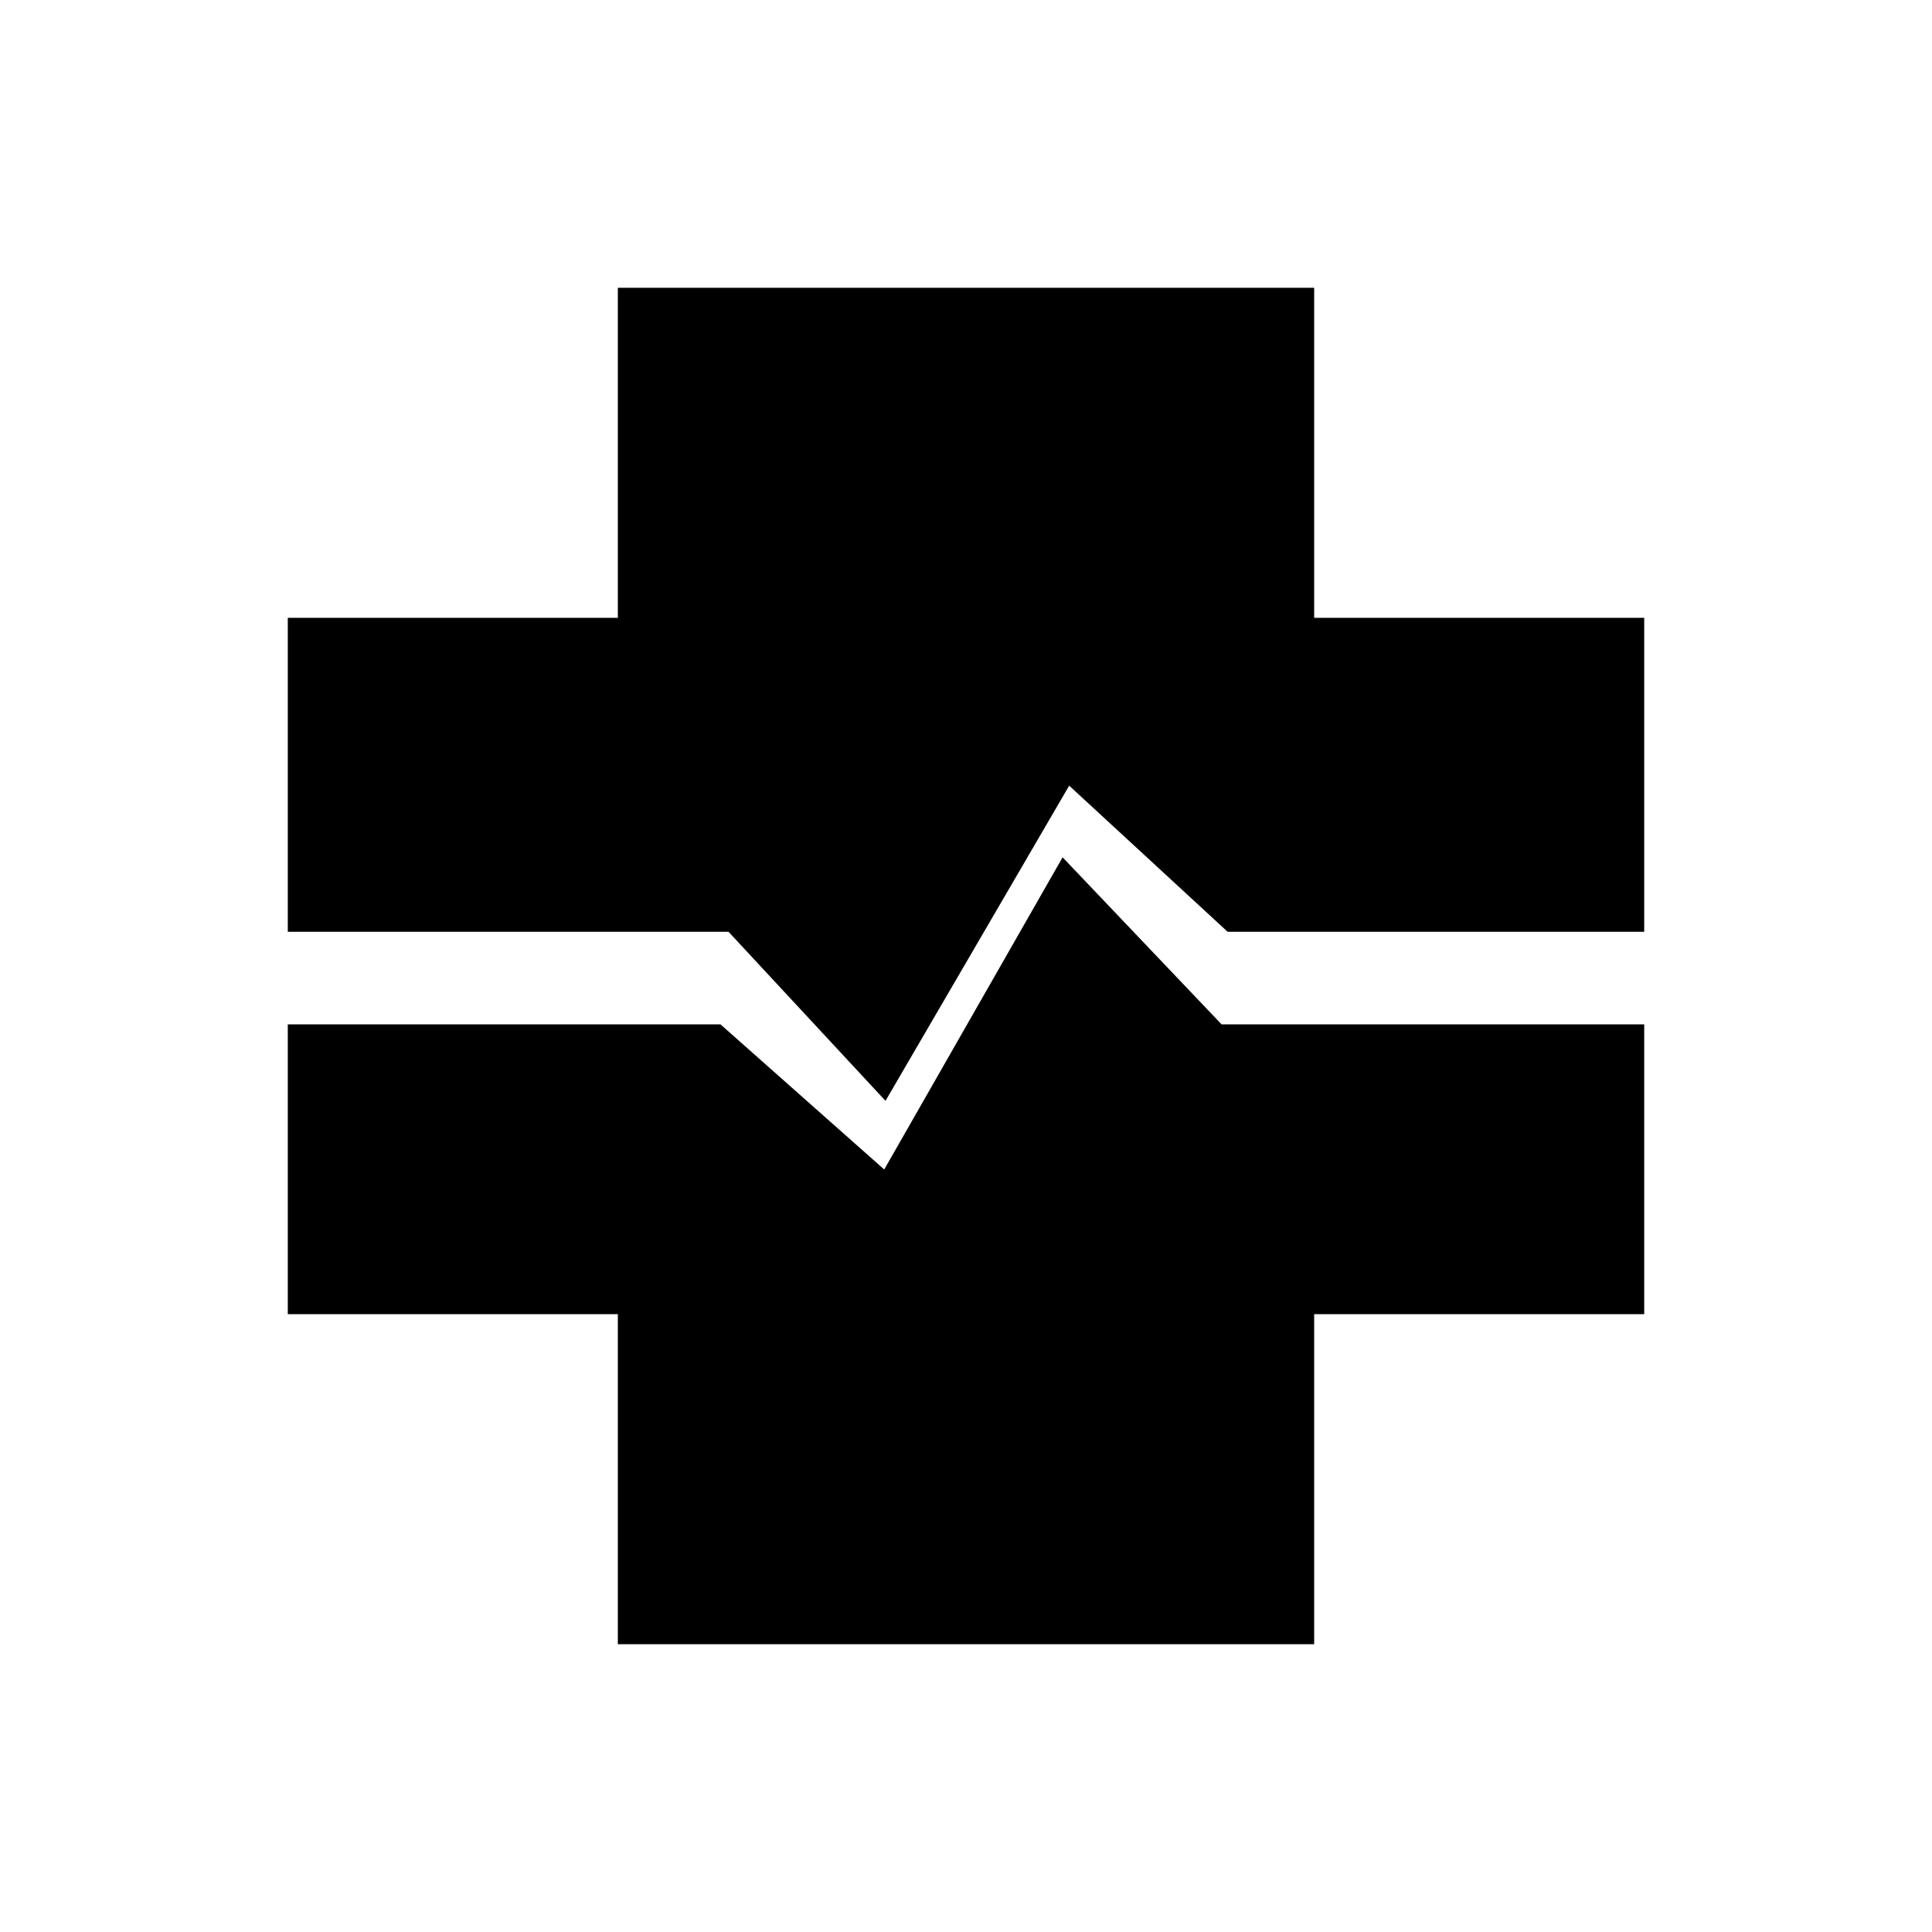 <svg xmlns="http://www.w3.org/2000/svg" height="20" viewBox="0 -960 960 960" width="20"><path d="M307-143v-164H143v-144h215l88 78h-10l92-161 79 83h210v144H653v164H307Zm133-270-78-84H143v-156h164v-164h346v164h164v156H610l-85.66-79H535l-95 163Z"/></svg>